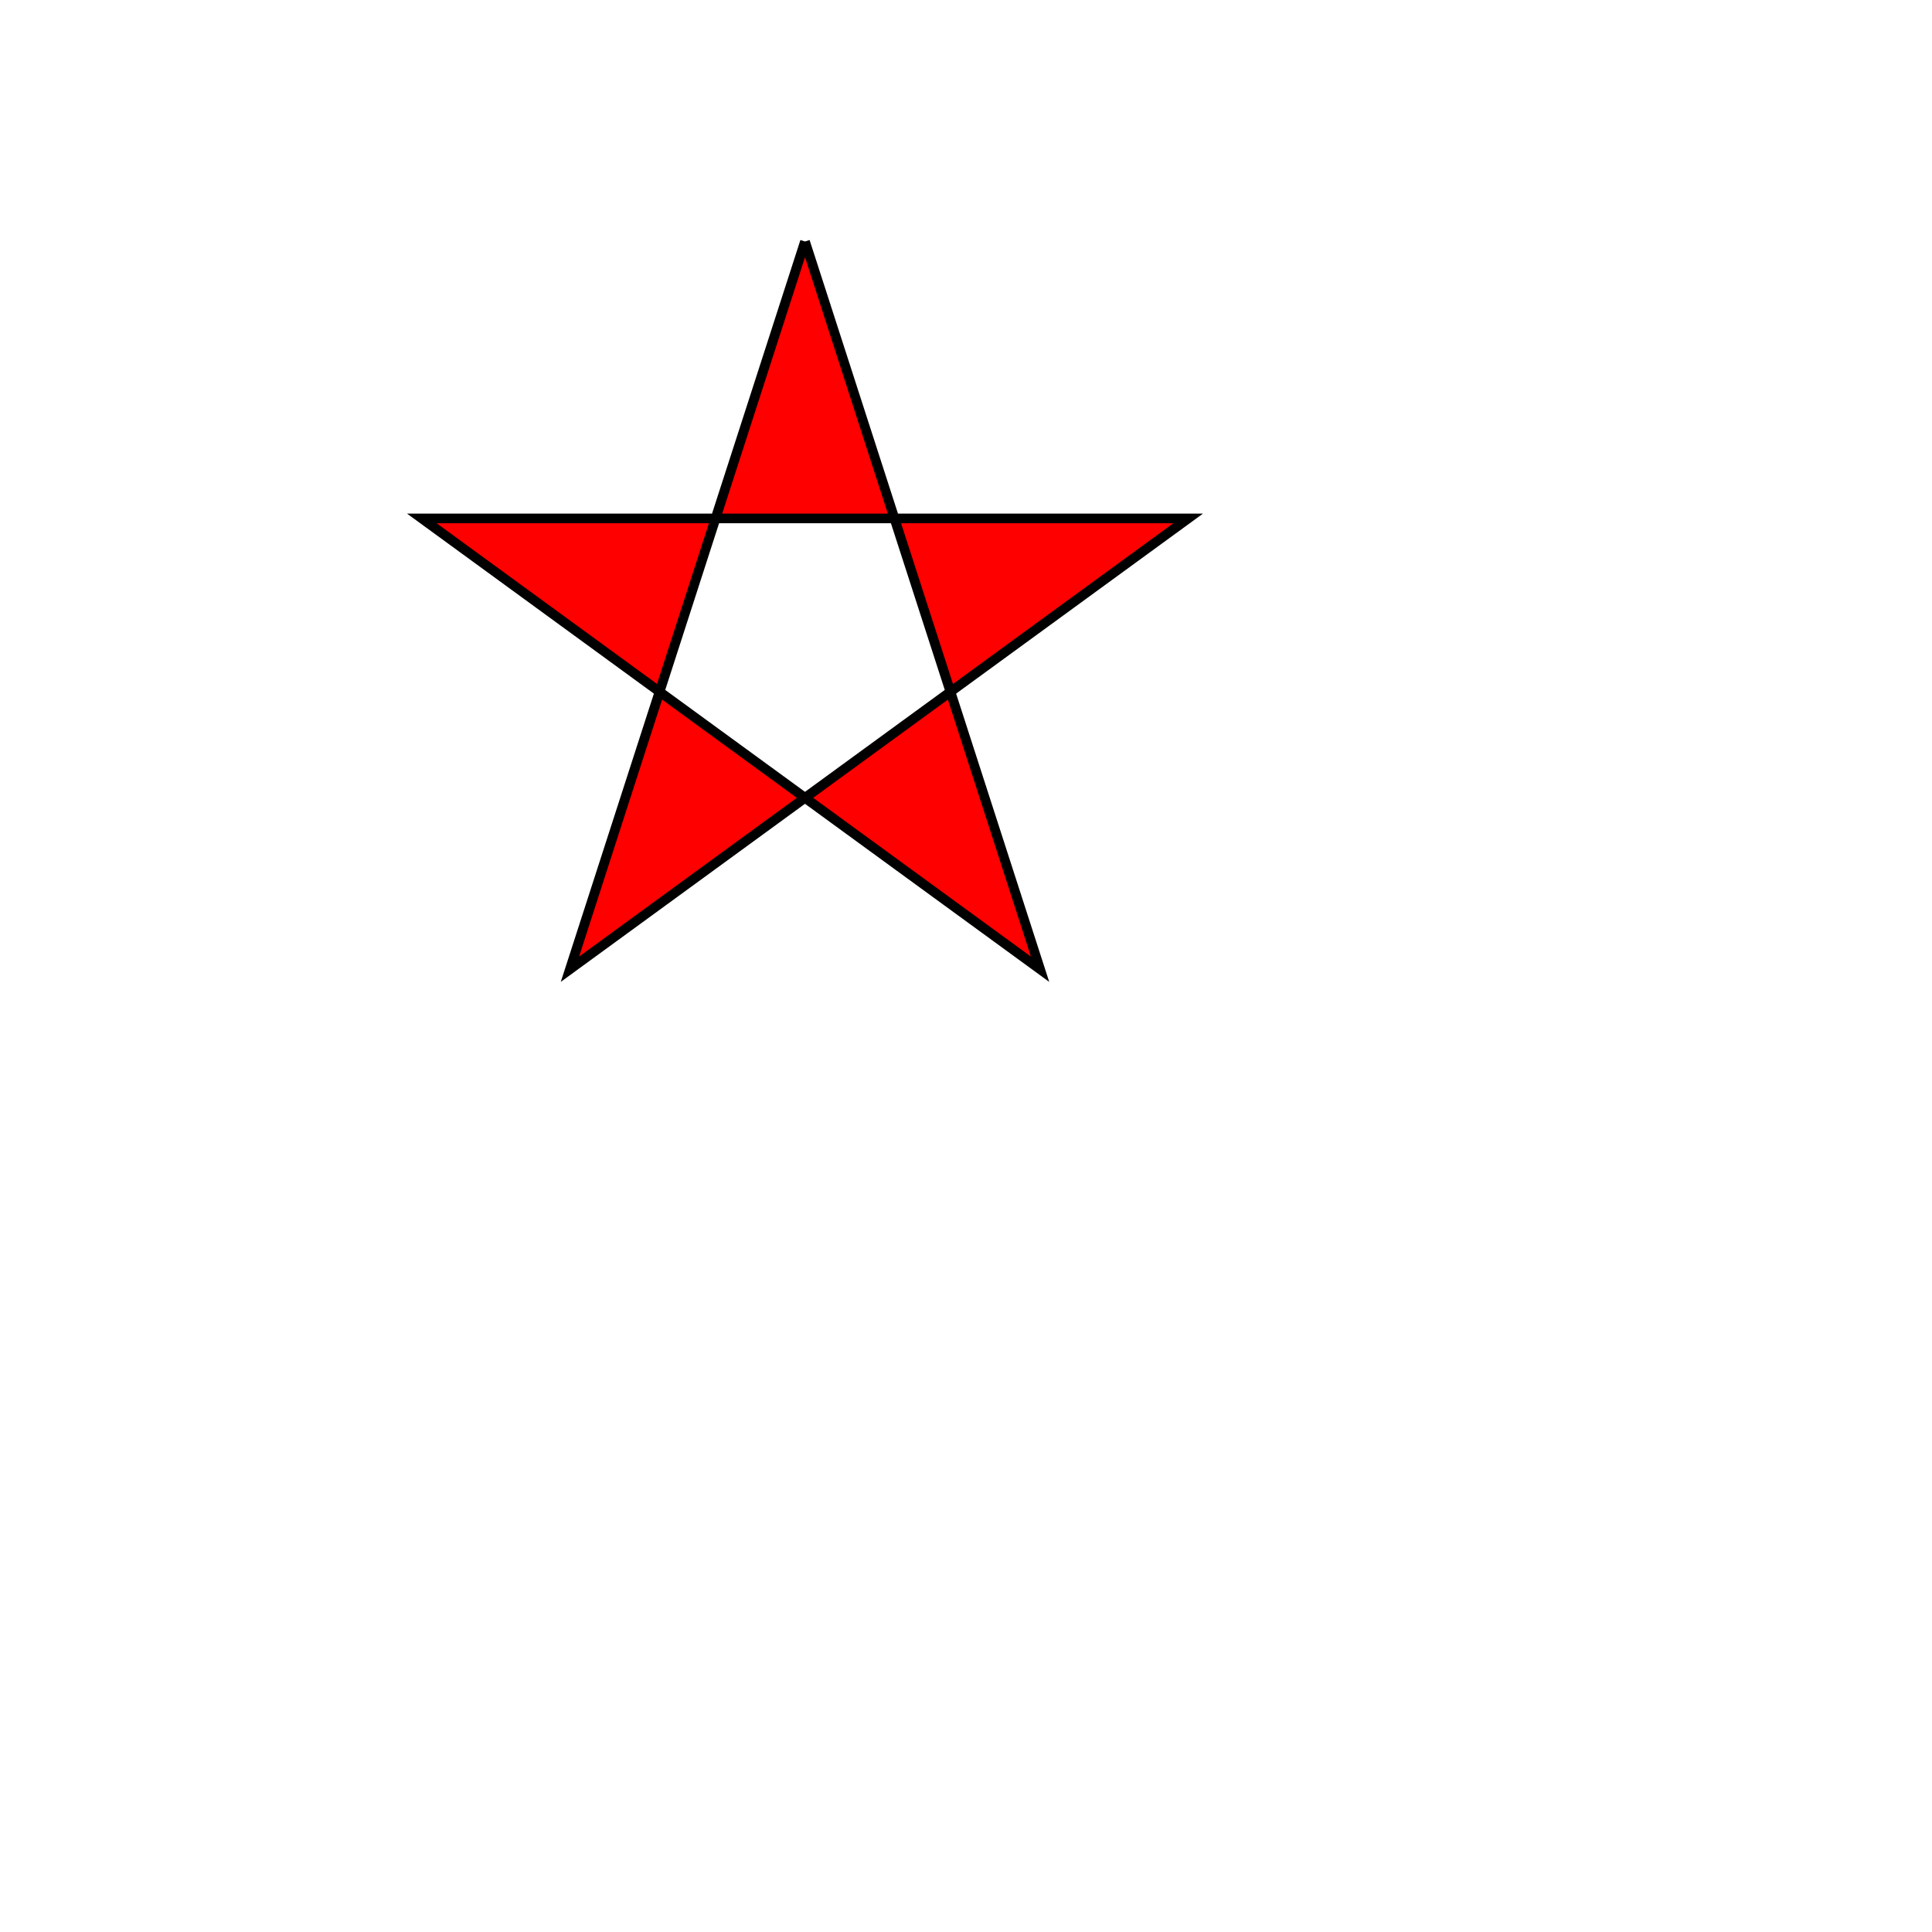<svg xmlns="http://www.w3.org/2000/svg" width="600" height="600" baseProfile="full" version="1.1"><path fill="red" fill-rule="evenodd" stroke="#000" stroke-width="3" d="M 250,75 L 323,301 L 131,161 L 369,161 L 177,301 L 250,75"/></svg>